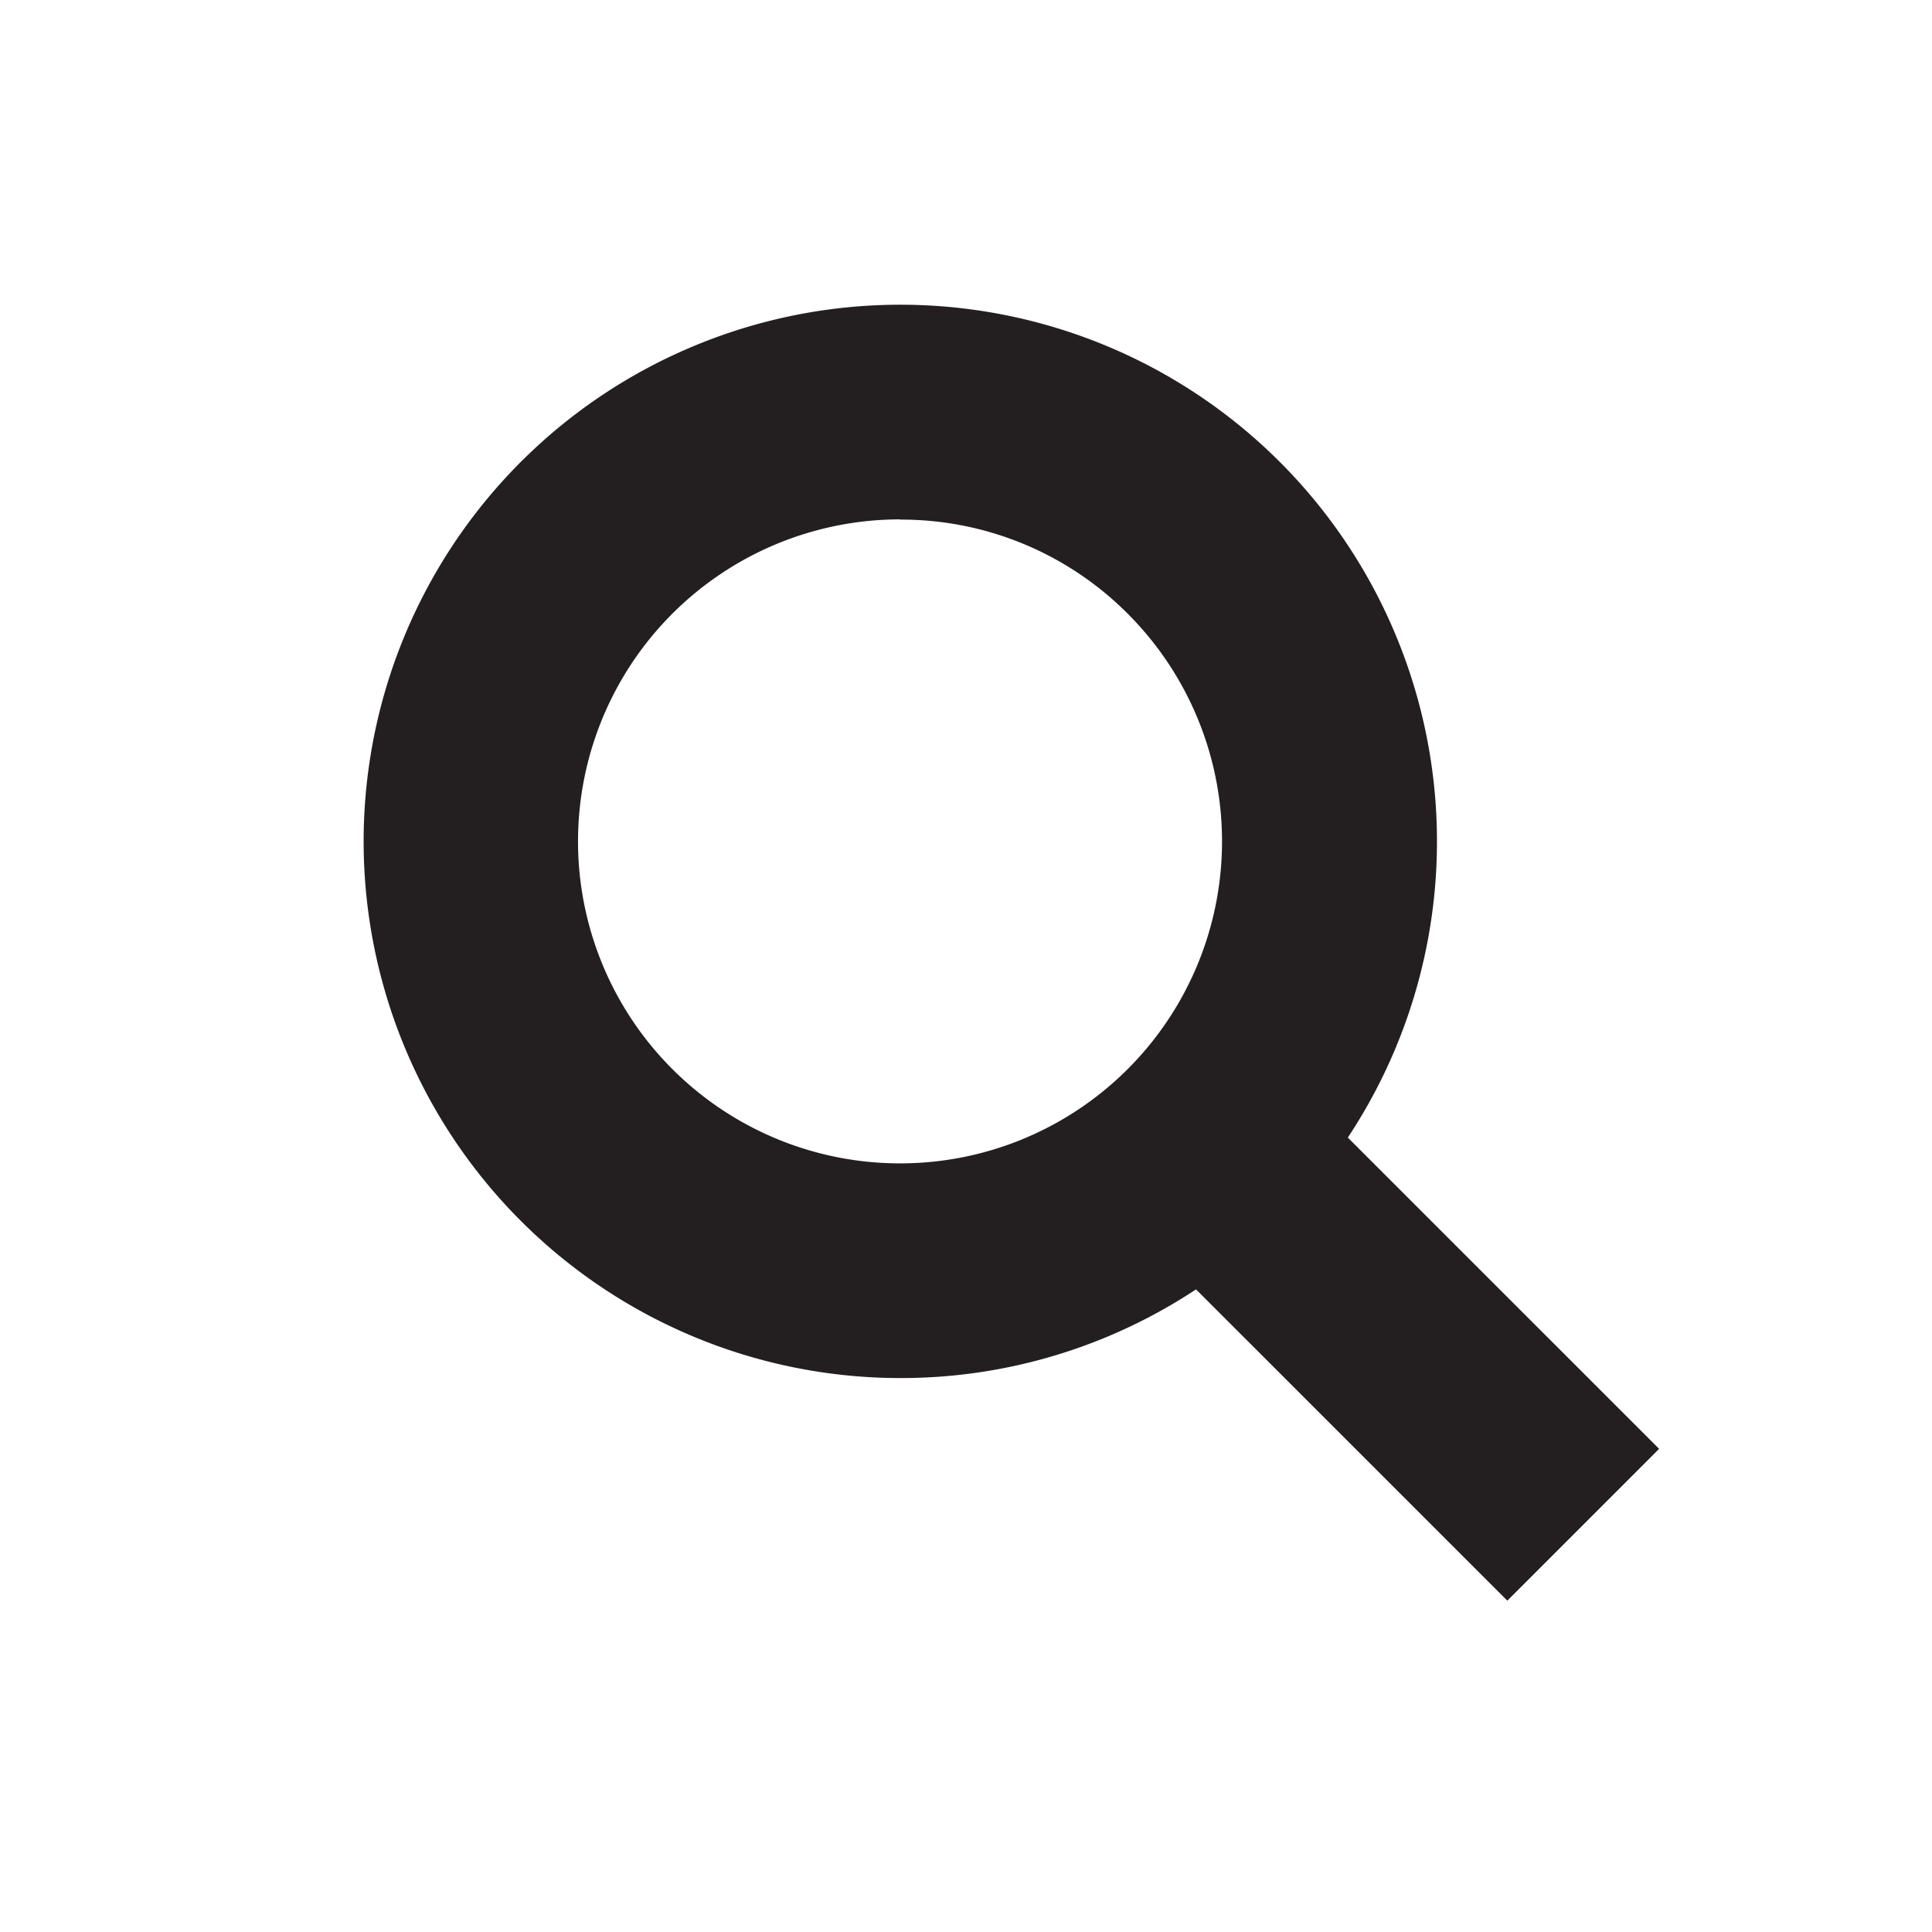 <svg id="Layer_1" data-name="Layer 1" xmlns="http://www.w3.org/2000/svg" viewBox="0 0 18 18"><title>magnify-glass</title><path d="M8.386,12.839a5,5,0,1,1,3.535-1.462A4.98,4.98,0,0,1,8.386,12.839Zm0-8a3,3,0,1,0,2.121.879A2.978,2.978,0,0,0,8.386,4.841Z" fill="#231f20"/><rect x="11.982" y="9.938" width="2" height="5" transform="translate(-4.992 12.824) rotate(-45.004)" fill="#231f20"/></svg>